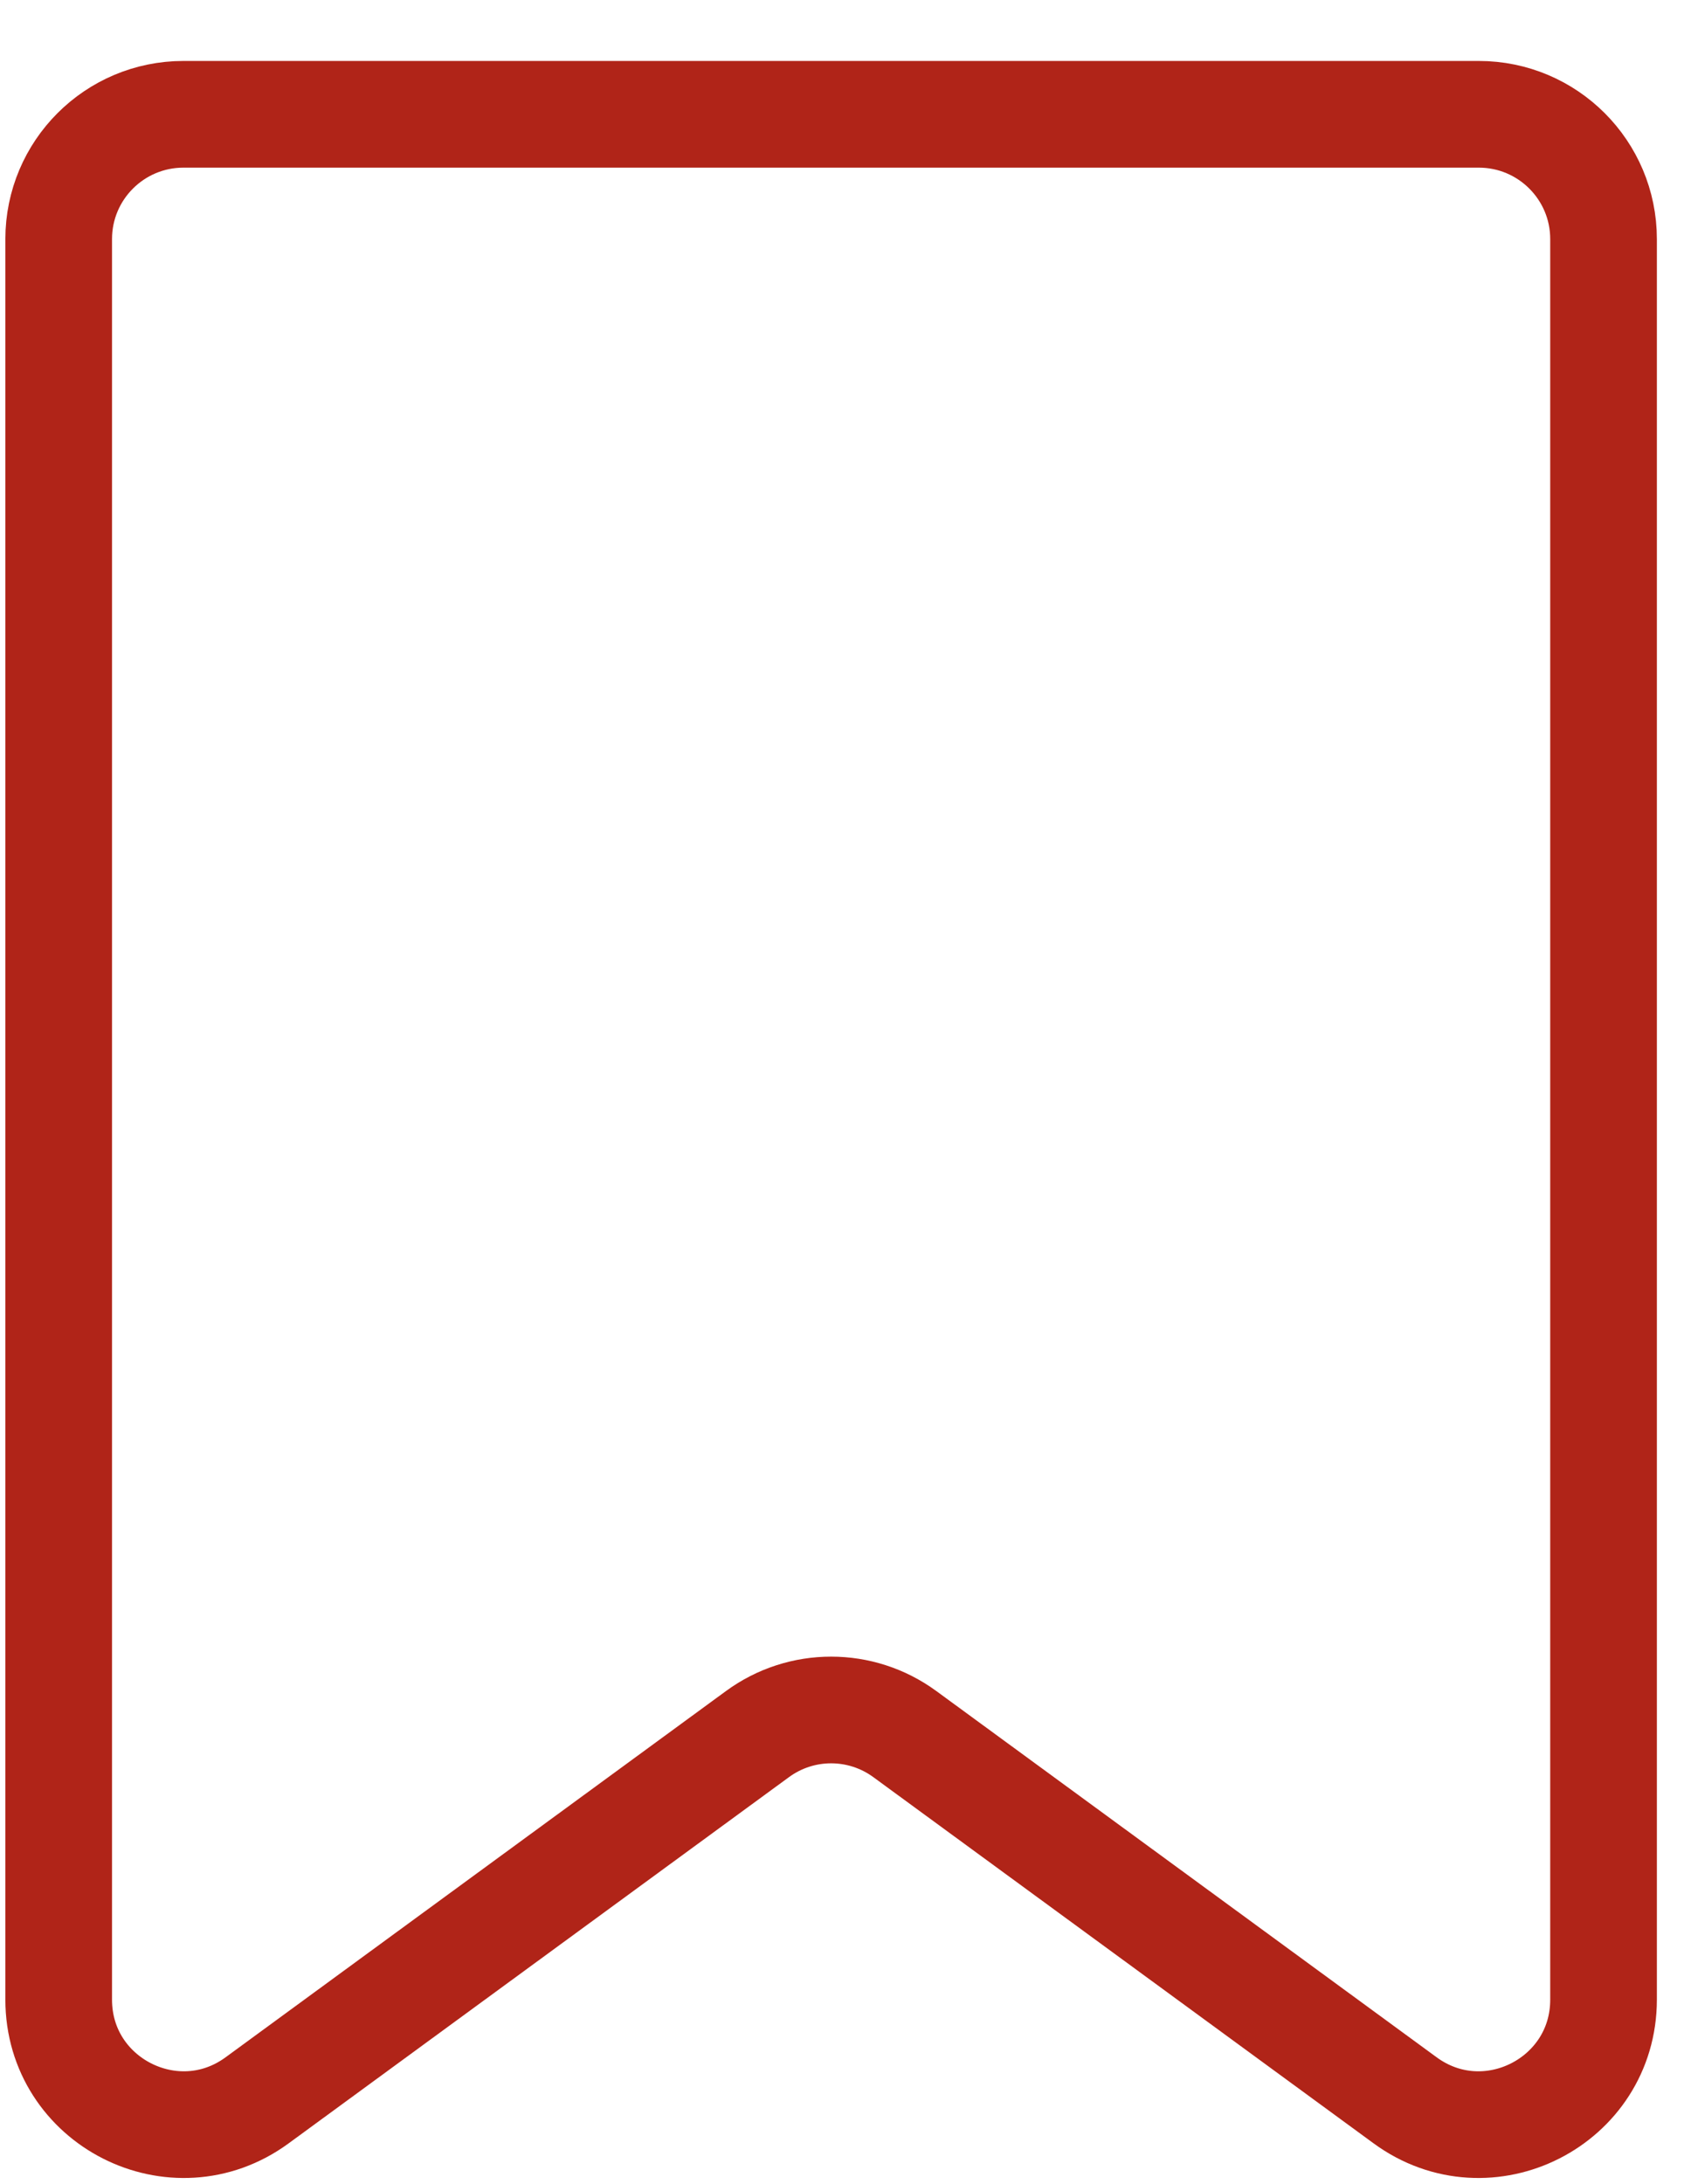<svg width="27" height="35" viewBox="0 0 27 35" fill="none" xmlns="http://www.w3.org/2000/svg">
<path d="M23.71 1.832H2.941C1.837 1.832 0.941 2.727 0.941 3.832V32.048C0.941 33.685 2.801 34.629 4.122 33.662L12.145 27.792C12.848 27.277 13.803 27.277 14.507 27.792L22.529 33.662C23.85 34.629 25.71 33.685 25.71 32.048V18.911V3.832C25.71 2.727 24.814 1.832 23.71 1.832Z" stroke="#B02418" stroke-width="1.71"/>
</svg>
